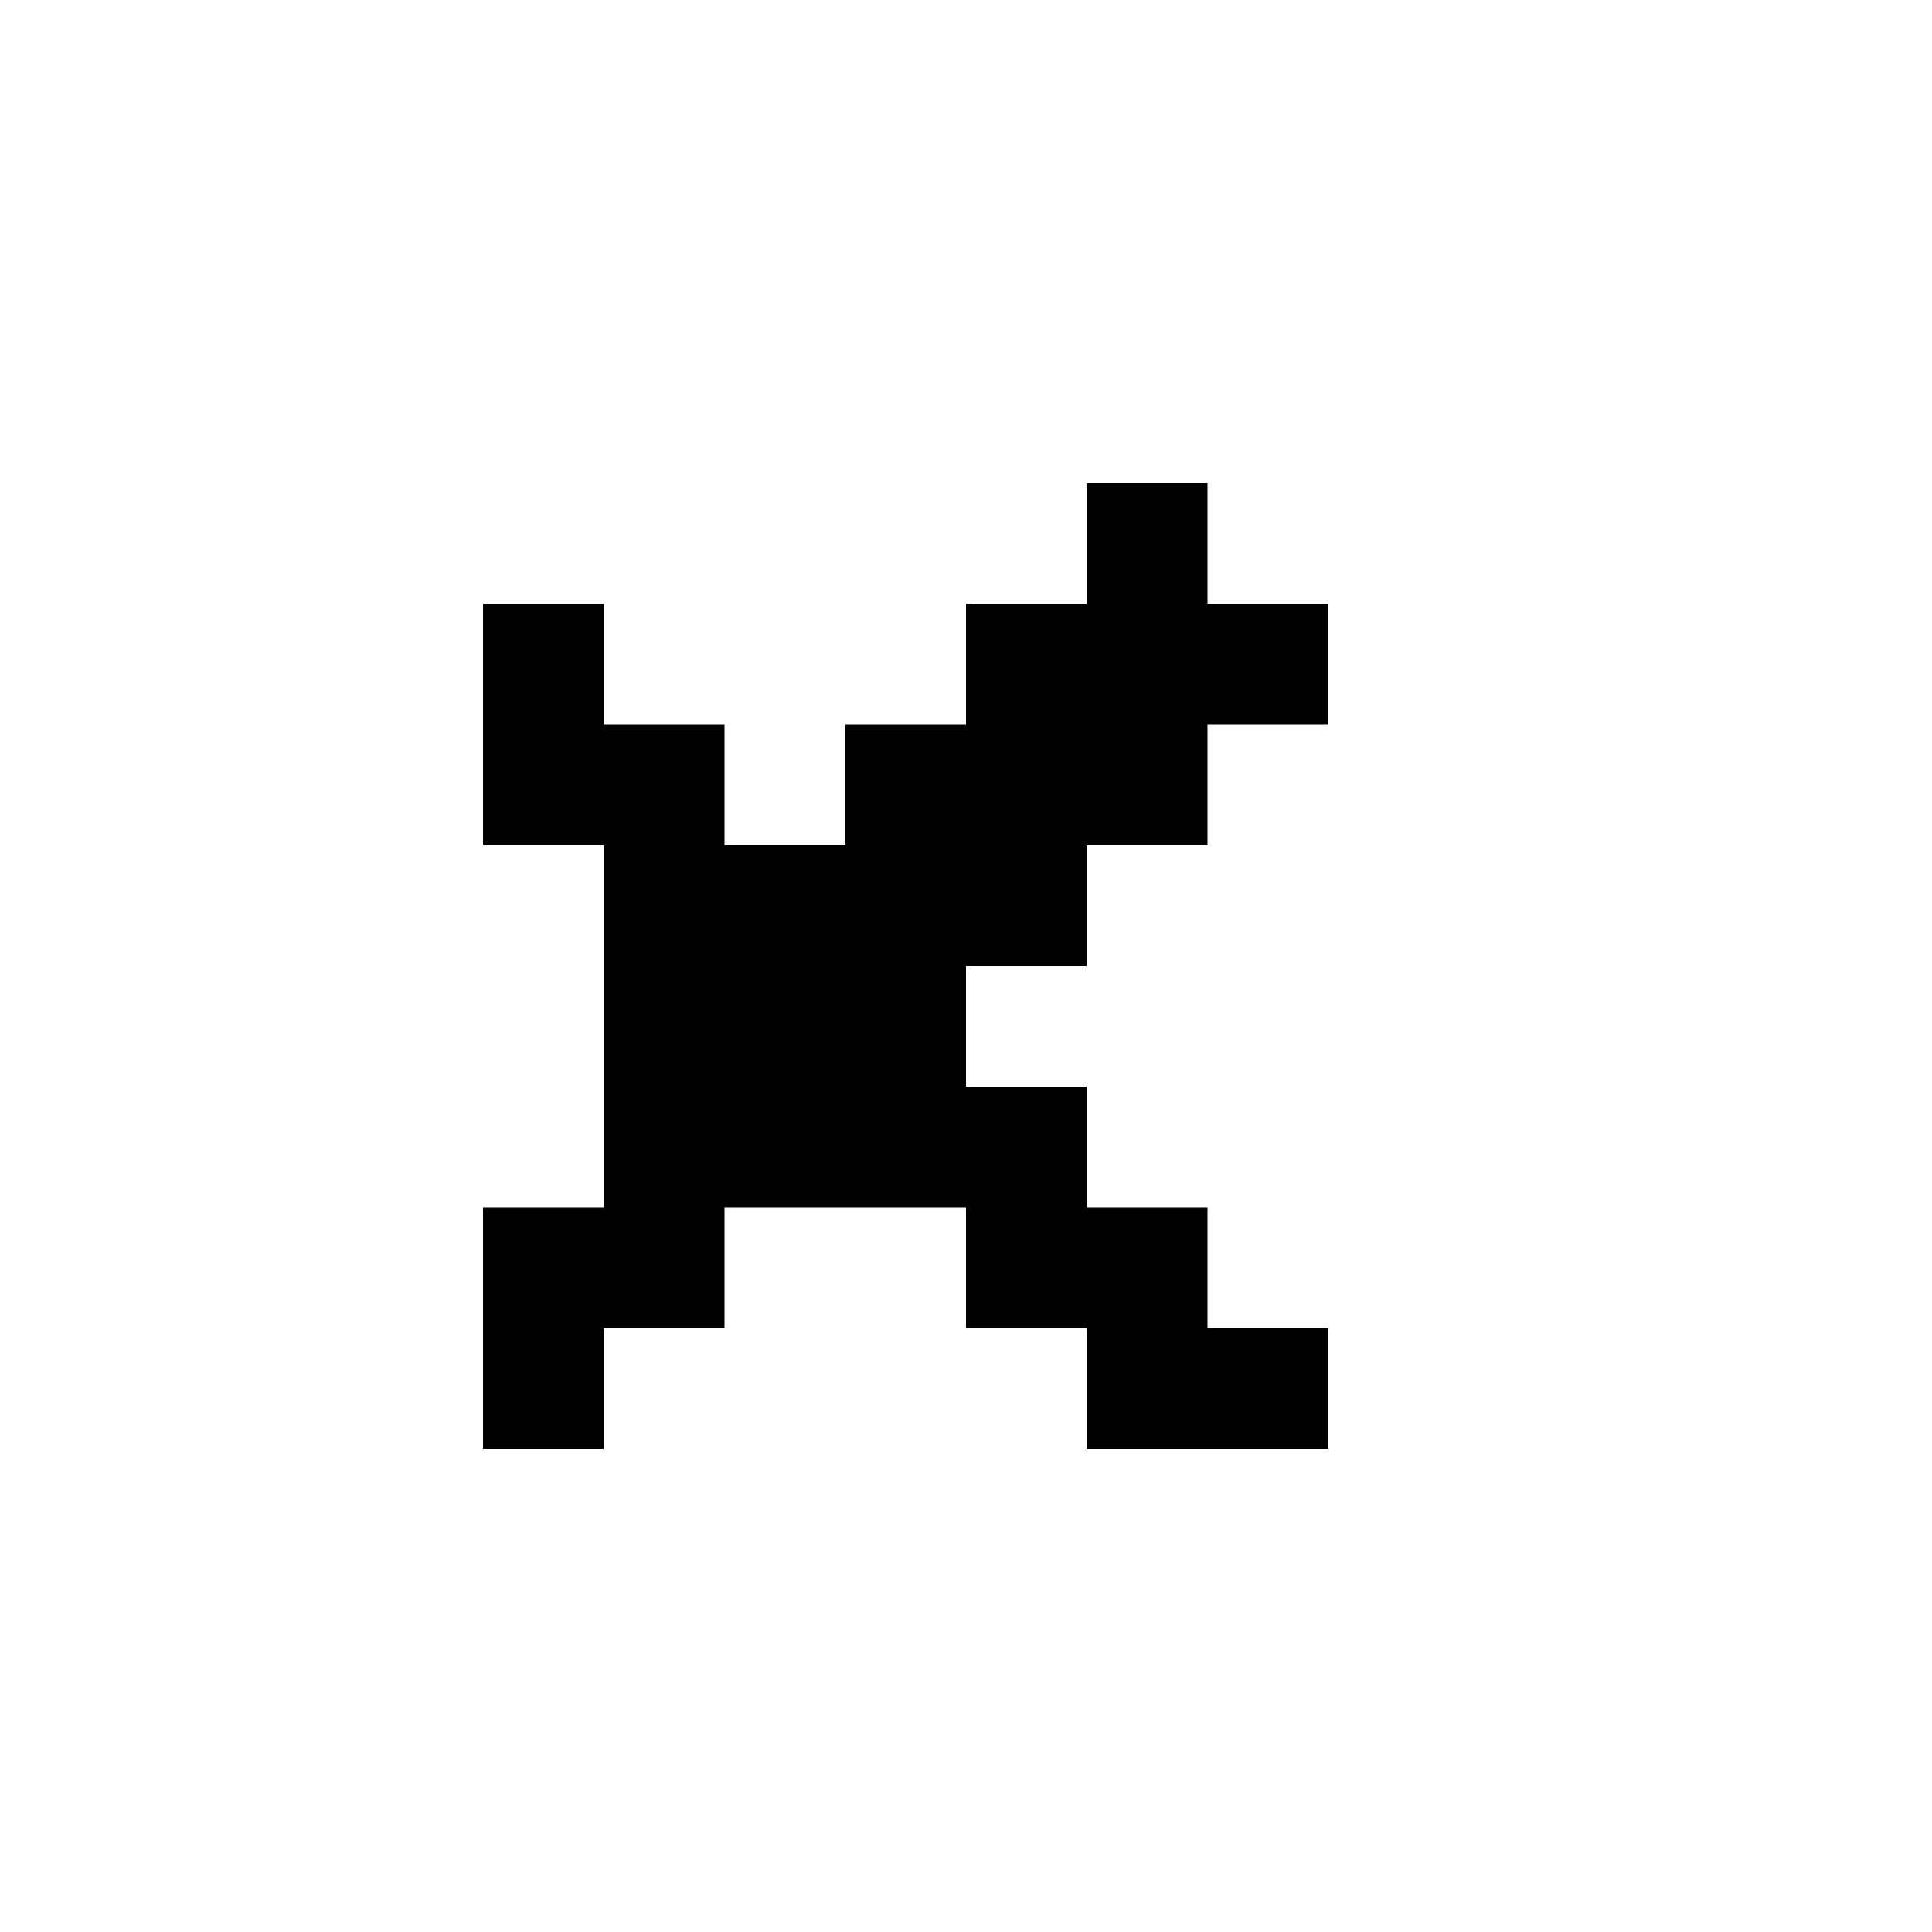 <svg id="picto-cross-alt" viewBox="0 0 16 16" width="16" height="16" xmlns="http://www.w3.org/2000/svg">
  <path d="M9 4h1v1h1v1h-1v1h-1v1h-1v1h1v1h1v1h1v1h-2v-1h-1v-1h-2v1h-1v1h-1v-2h1v-3h-1v-2h1v1h1v1h1v-1h1v-1h1z"/>
</svg>
